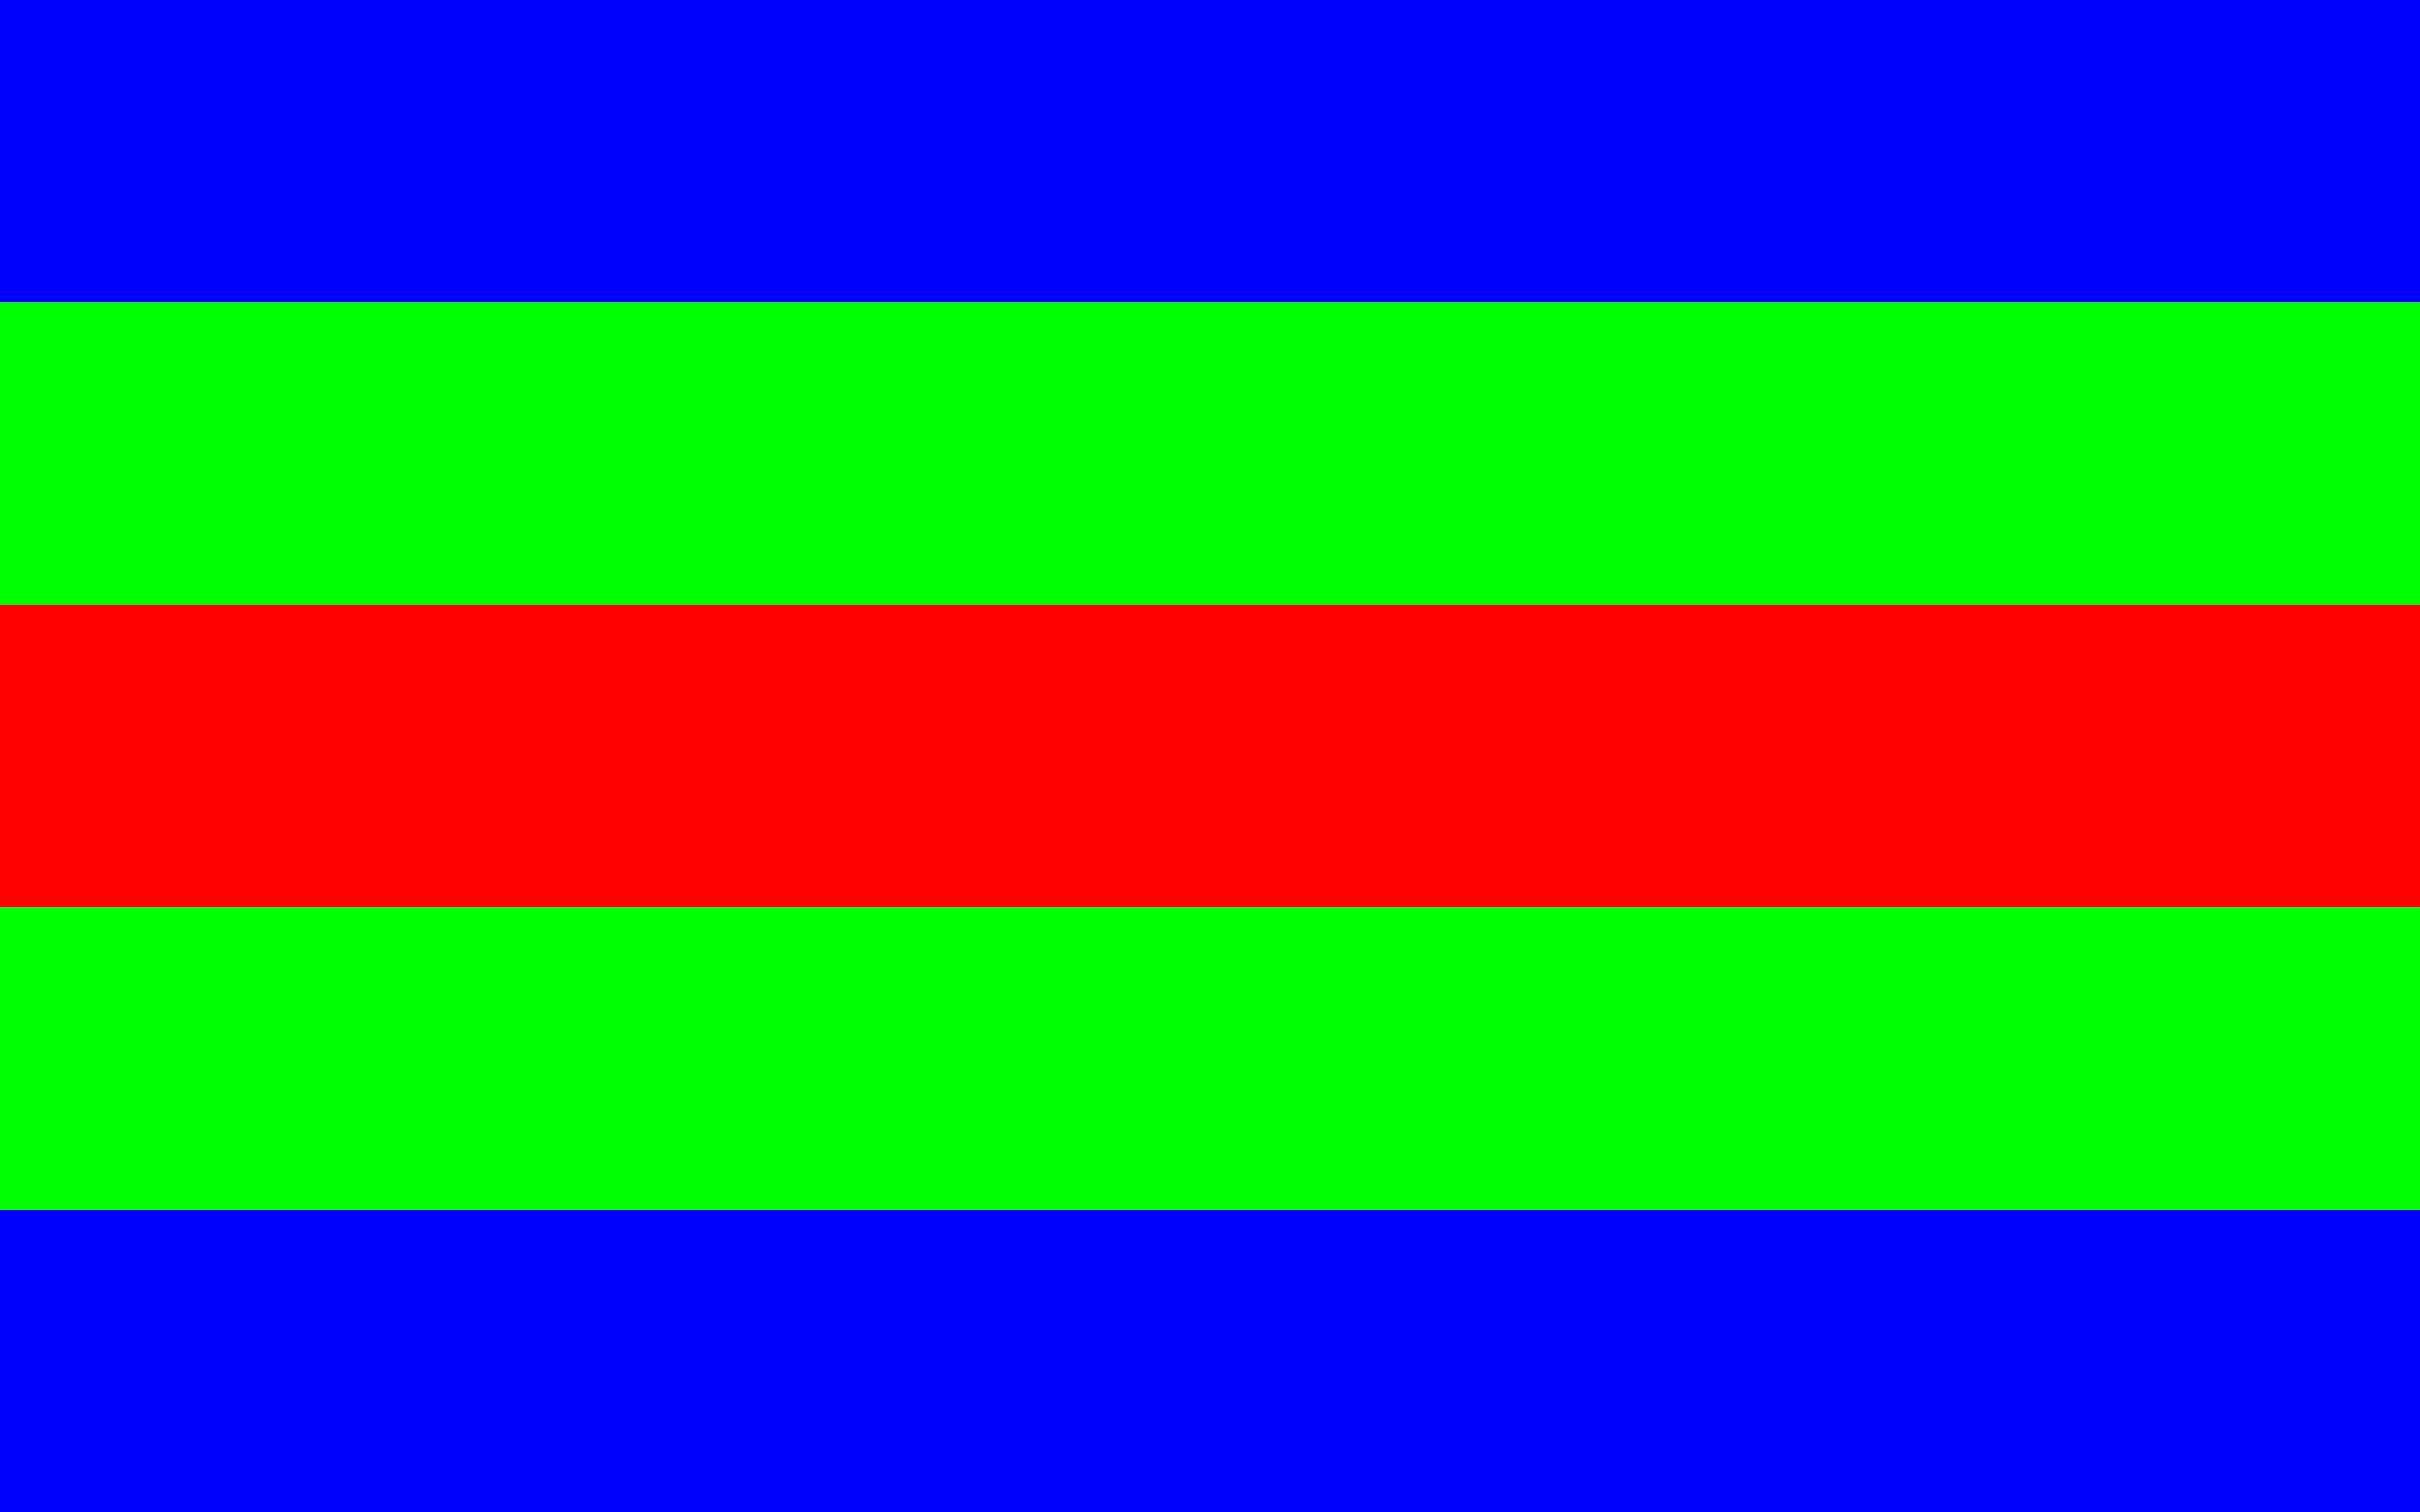 <?xml version="1.0"?>
<svg xmlns="http://www.w3.org/2000/svg" xmlns:xlink="http://www.w3.org/1999/xlink" version="1.1" width="576" height="360" viewBox="0 0 576 360">
<!-- Generated by Kreative Vexillo v1.0 -->
<style>
.blue{fill:rgb(0,0,255);}
.green{fill:rgb(0,255,0);}
.red{fill:rgb(255,0,0);}
</style>
<g>
<g>
<rect x="0" y="0" width="576" height="72" class="blue"/>
<rect x="0" y="72" width="576" height="72" class="green"/>
<rect x="0" y="144" width="576" height="72" class="red"/>
<rect x="0" y="216" width="576" height="72" class="green"/>
<rect x="0" y="288" width="576" height="72" class="blue"/>
</g>
</g>
</svg>
